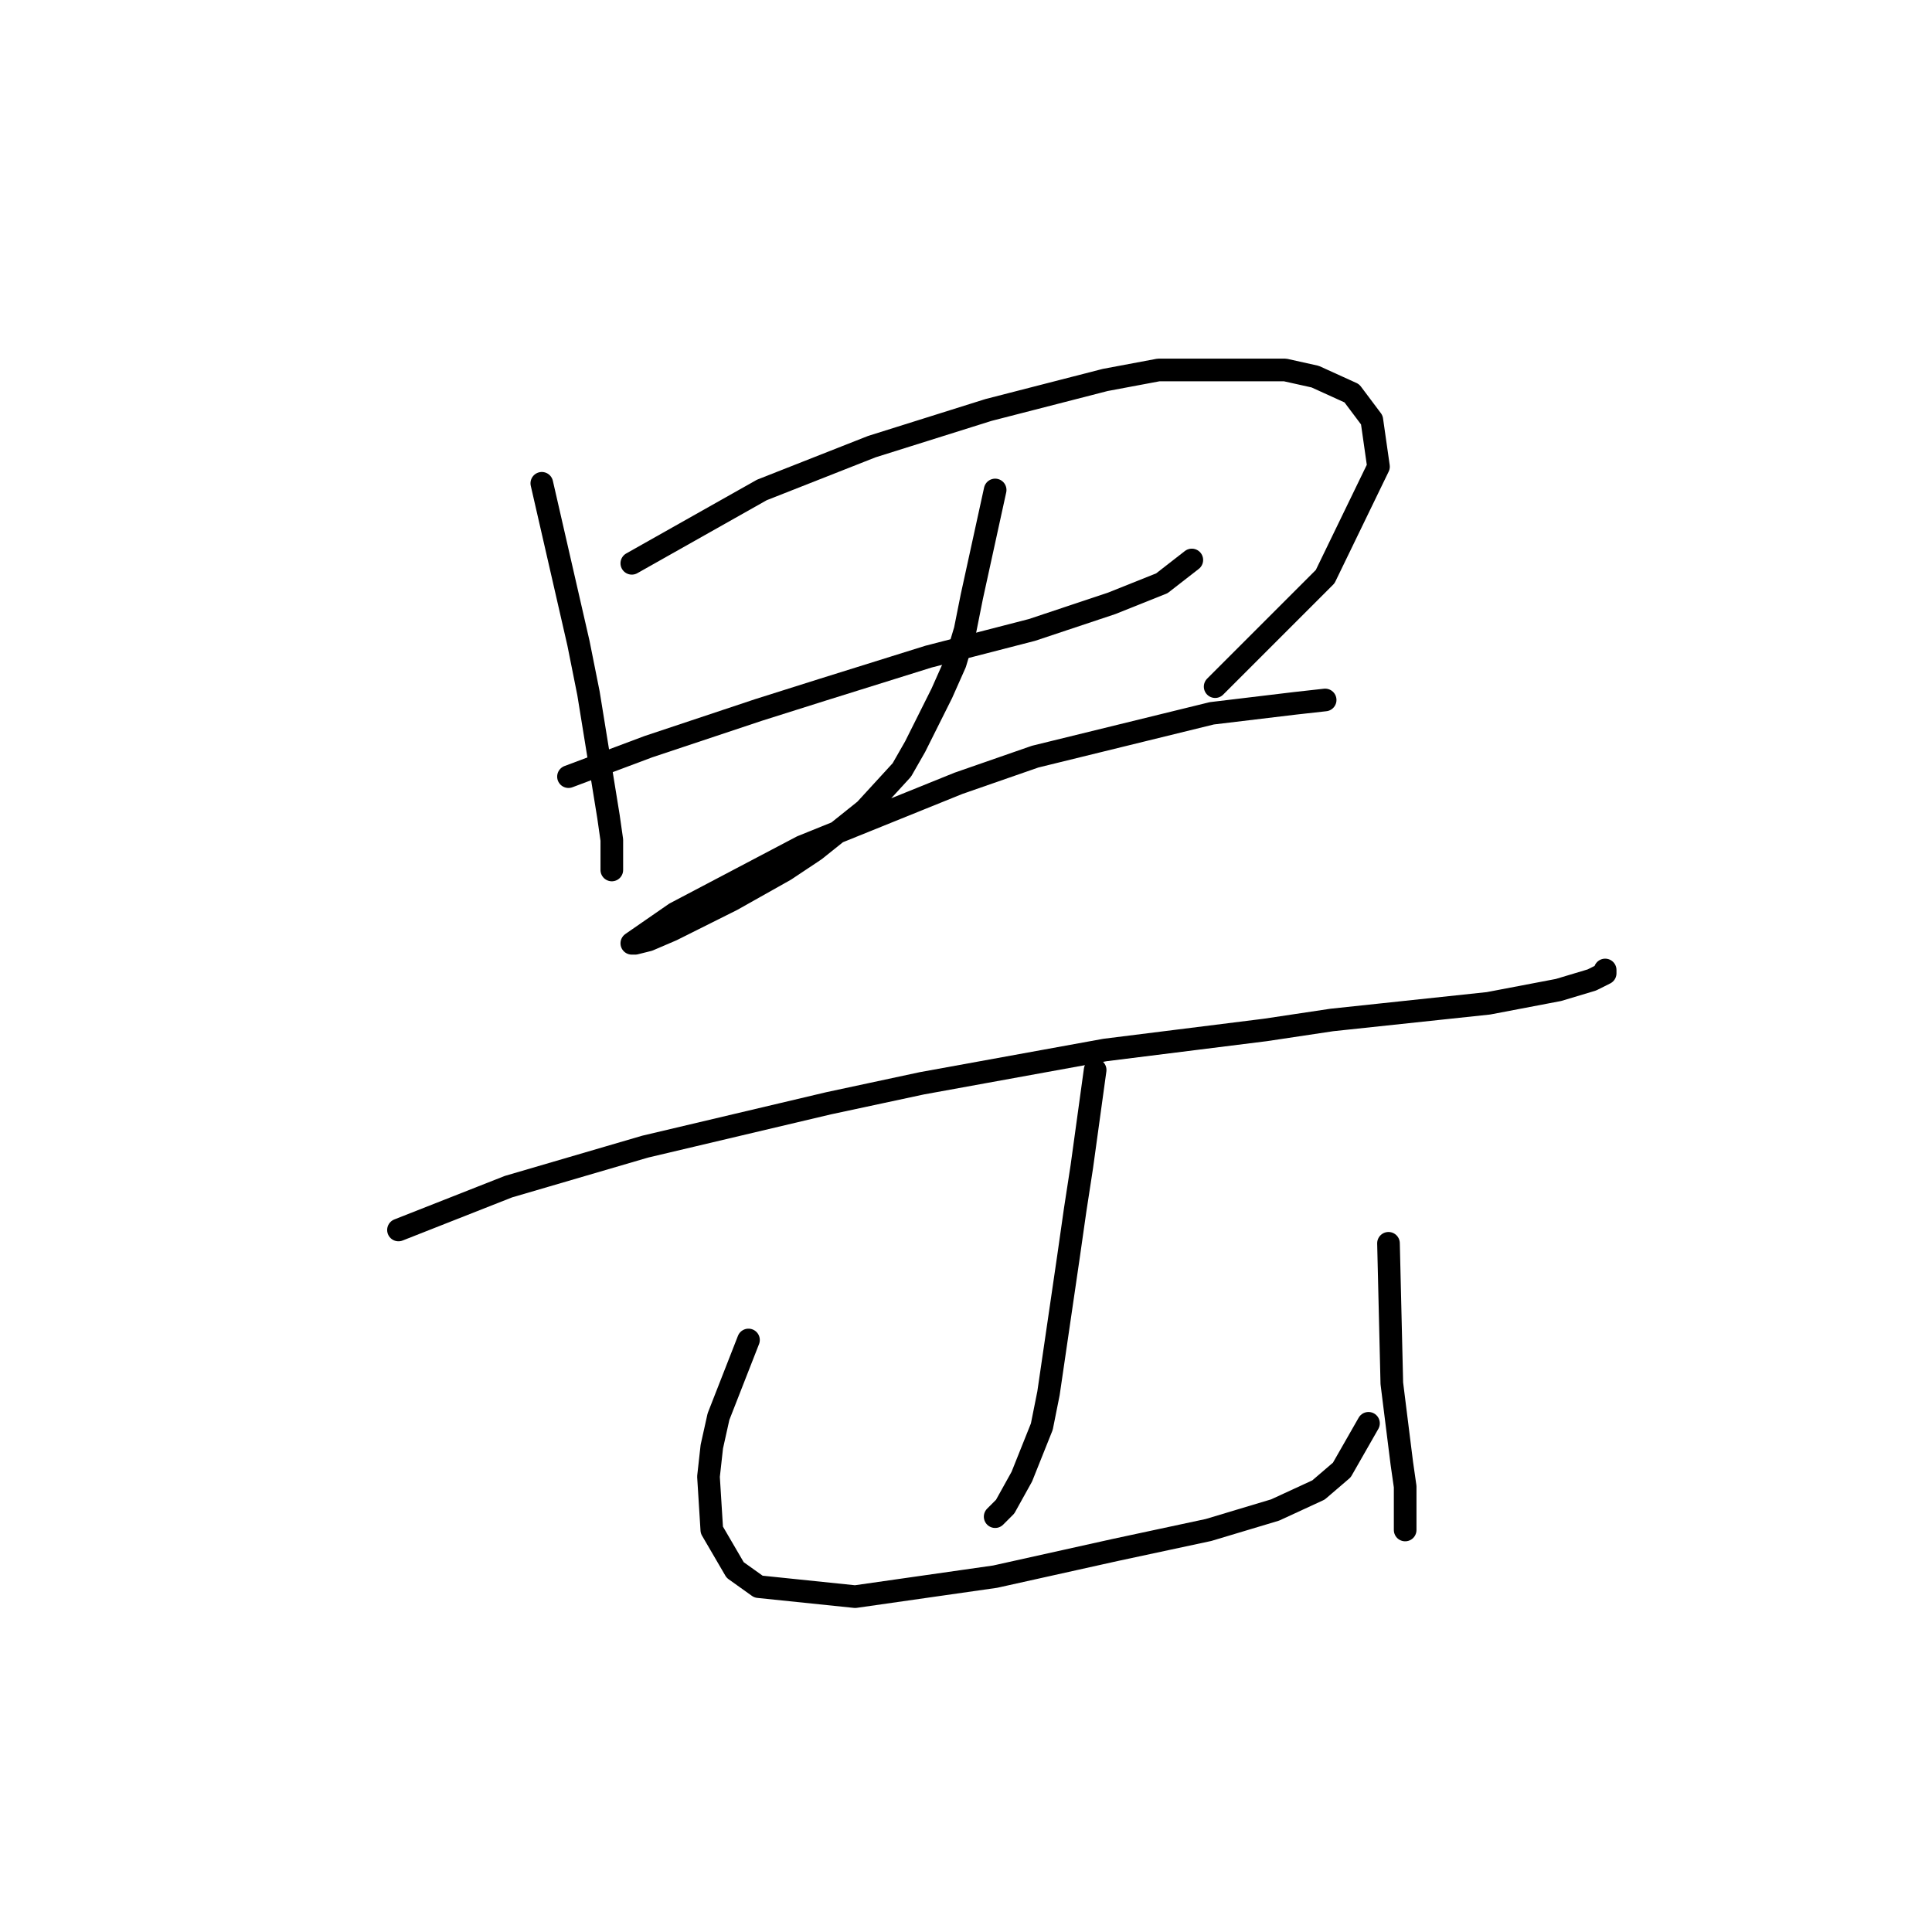 <?xml version="1.0" standalone="no"?>
    <svg width="256" height="256" xmlns="http://www.w3.org/2000/svg" version="1.1">
    <polyline stroke="black" stroke-width="3" stroke-linecap="round" fill="transparent" stroke-linejoin="round" points="71.793 64.04 76.652 85.241 77.977 91.867 80.627 108.209 81.069 111.301 81.069 115.276 81.069 115.276 " />
        <polyline stroke="black" stroke-width="3" stroke-linecap="round" fill="transparent" stroke-linejoin="round" points="83.719 74.641 100.945 64.924 115.52 59.182 130.979 54.323 146.439 50.348 153.506 49.023 170.29 49.023 174.265 49.906 179.124 52.115 181.774 55.648 182.657 61.832 175.59 76.408 161.014 90.983 161.014 90.983 " />
        <polyline stroke="black" stroke-width="3" stroke-linecap="round" fill="transparent" stroke-linejoin="round" points="75.327 102.909 85.927 98.934 100.503 94.075 108.895 91.425 123.029 87.008 136.721 83.475 147.322 79.941 153.947 77.291 157.922 74.199 157.922 74.199 " />
        <polyline stroke="black" stroke-width="3" stroke-linecap="round" fill="transparent" stroke-linejoin="round" points="131.863 64.924 128.771 79.058 127.888 83.475 126.563 87.891 124.796 91.867 121.262 98.934 119.496 102.025 114.637 107.326 108.012 112.626 104.036 115.276 96.969 119.251 89.019 123.227 85.927 124.552 84.16 124.993 83.719 124.993 89.461 121.018 106.245 112.184 127.004 103.792 137.163 100.259 160.573 94.517 171.615 93.192 175.59 92.75 175.59 92.75 " />
        <polyline stroke="black" stroke-width="3" stroke-linecap="round" fill="transparent" stroke-linejoin="round" points="52.8 162.979 67.376 157.237 85.485 151.936 109.778 146.194 122.146 143.544 146.439 139.127 167.64 136.477 176.473 135.152 197.233 132.944 206.508 131.177 210.925 129.852 212.692 128.968 212.692 128.527 212.692 128.527 " />
        <polyline stroke="black" stroke-width="3" stroke-linecap="round" fill="transparent" stroke-linejoin="round" points="145.113 141.777 143.347 154.586 142.463 160.328 141.58 166.512 138.93 184.621 138.046 189.038 135.396 195.664 133.188 199.639 131.863 200.964 131.863 200.964 " />
        <polyline stroke="black" stroke-width="3" stroke-linecap="round" fill="transparent" stroke-linejoin="round" points="99.178 177.554 95.203 187.713 94.319 191.688 93.878 195.664 94.319 202.731 97.411 208.031 100.503 210.239 113.312 211.564 131.863 208.914 147.764 205.381 160.131 202.731 168.965 200.08 174.707 197.43 177.798 194.78 181.332 188.596 181.332 188.596 " />
        <polyline stroke="black" stroke-width="3" stroke-linecap="round" fill="transparent" stroke-linejoin="round" points="183.982 164.745 184.424 183.296 184.865 186.83 185.749 193.897 186.191 196.989 186.191 202.731 186.191 202.731 " />
        </svg>